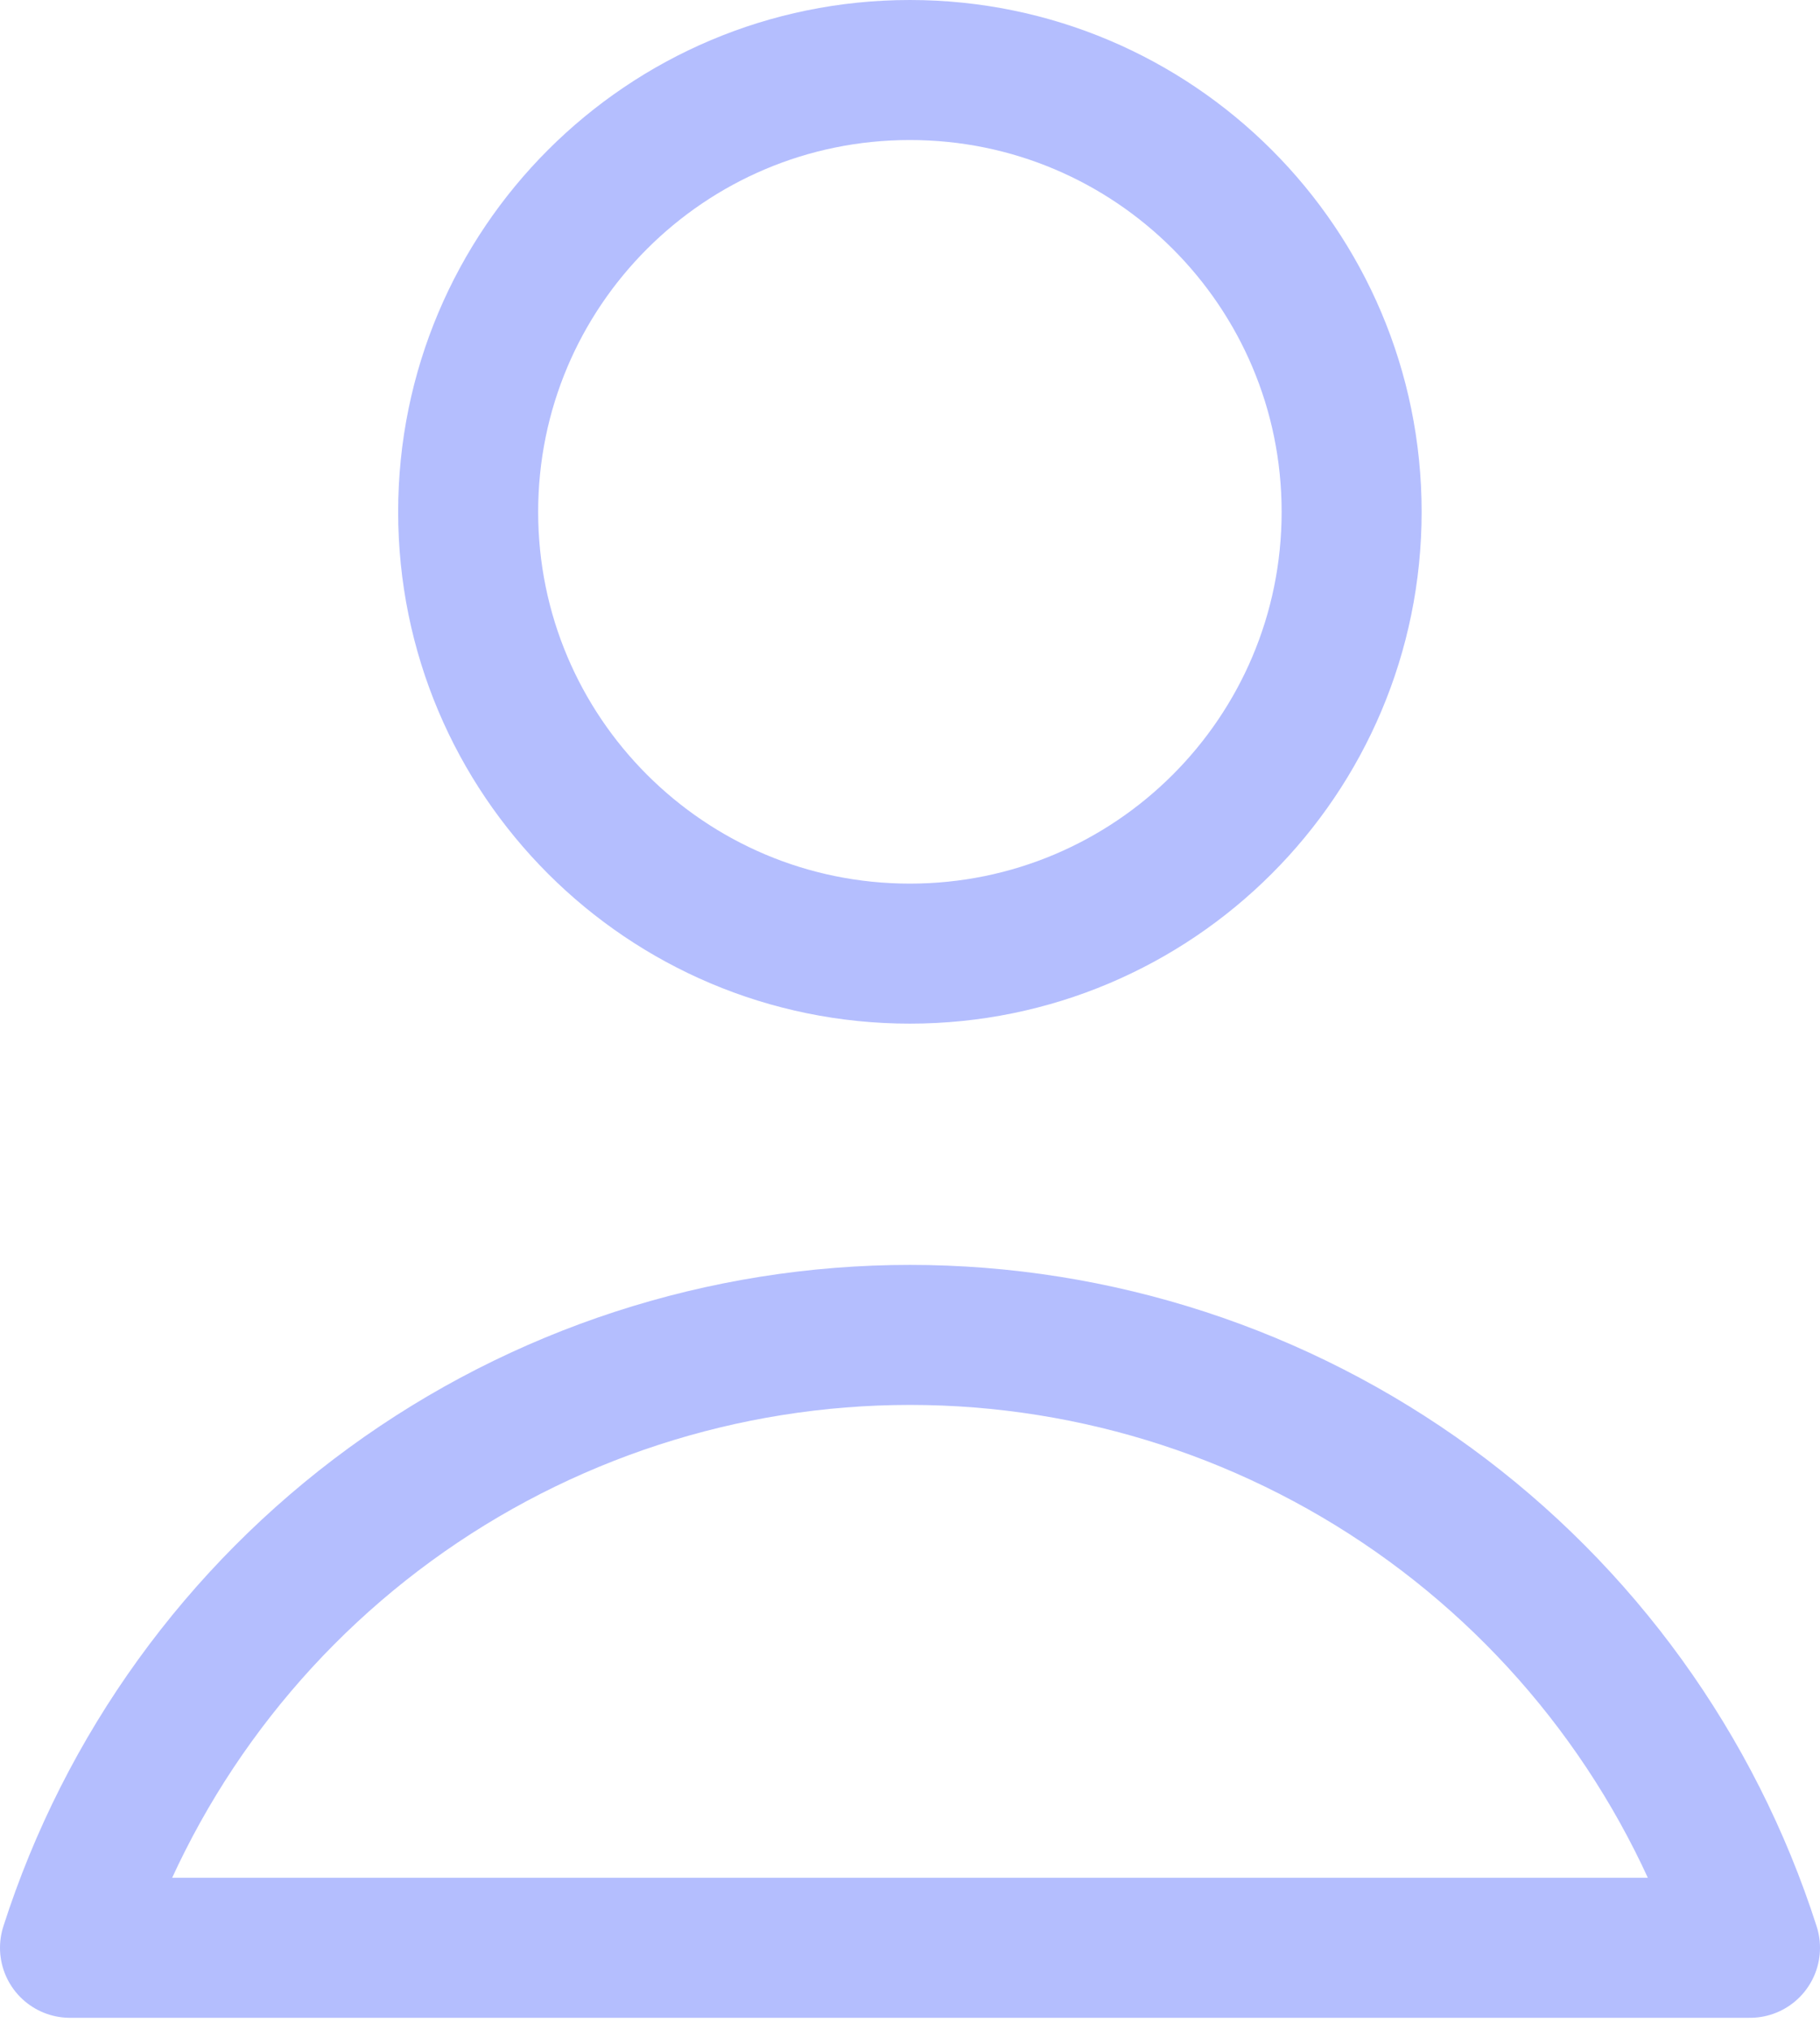 <svg width="26" height="29" viewBox="0 0 26 29" fill="none" xmlns="http://www.w3.org/2000/svg">
<path d="M12.998 13.621C16.483 13.621 19.309 10.796 19.309 7.311C19.309 3.825 16.483 1 12.998 1C9.513 1 6.688 3.825 6.688 7.311C6.688 10.796 9.513 13.621 12.998 13.621Z" stroke="#B4BEFE" stroke-width="2" stroke-linecap="round" stroke-linejoin="round"/>
<path d="M25 27.821C24.185 25.278 22.583 23.061 20.427 21.488C18.27 19.915 15.669 19.067 13 19.067C10.33 19.067 7.73 19.915 5.573 21.488C3.417 23.061 1.815 25.278 1 27.821H25Z" stroke="#B4BEFE" stroke-width="2" stroke-linecap="round" stroke-linejoin="round"/>
</svg>
